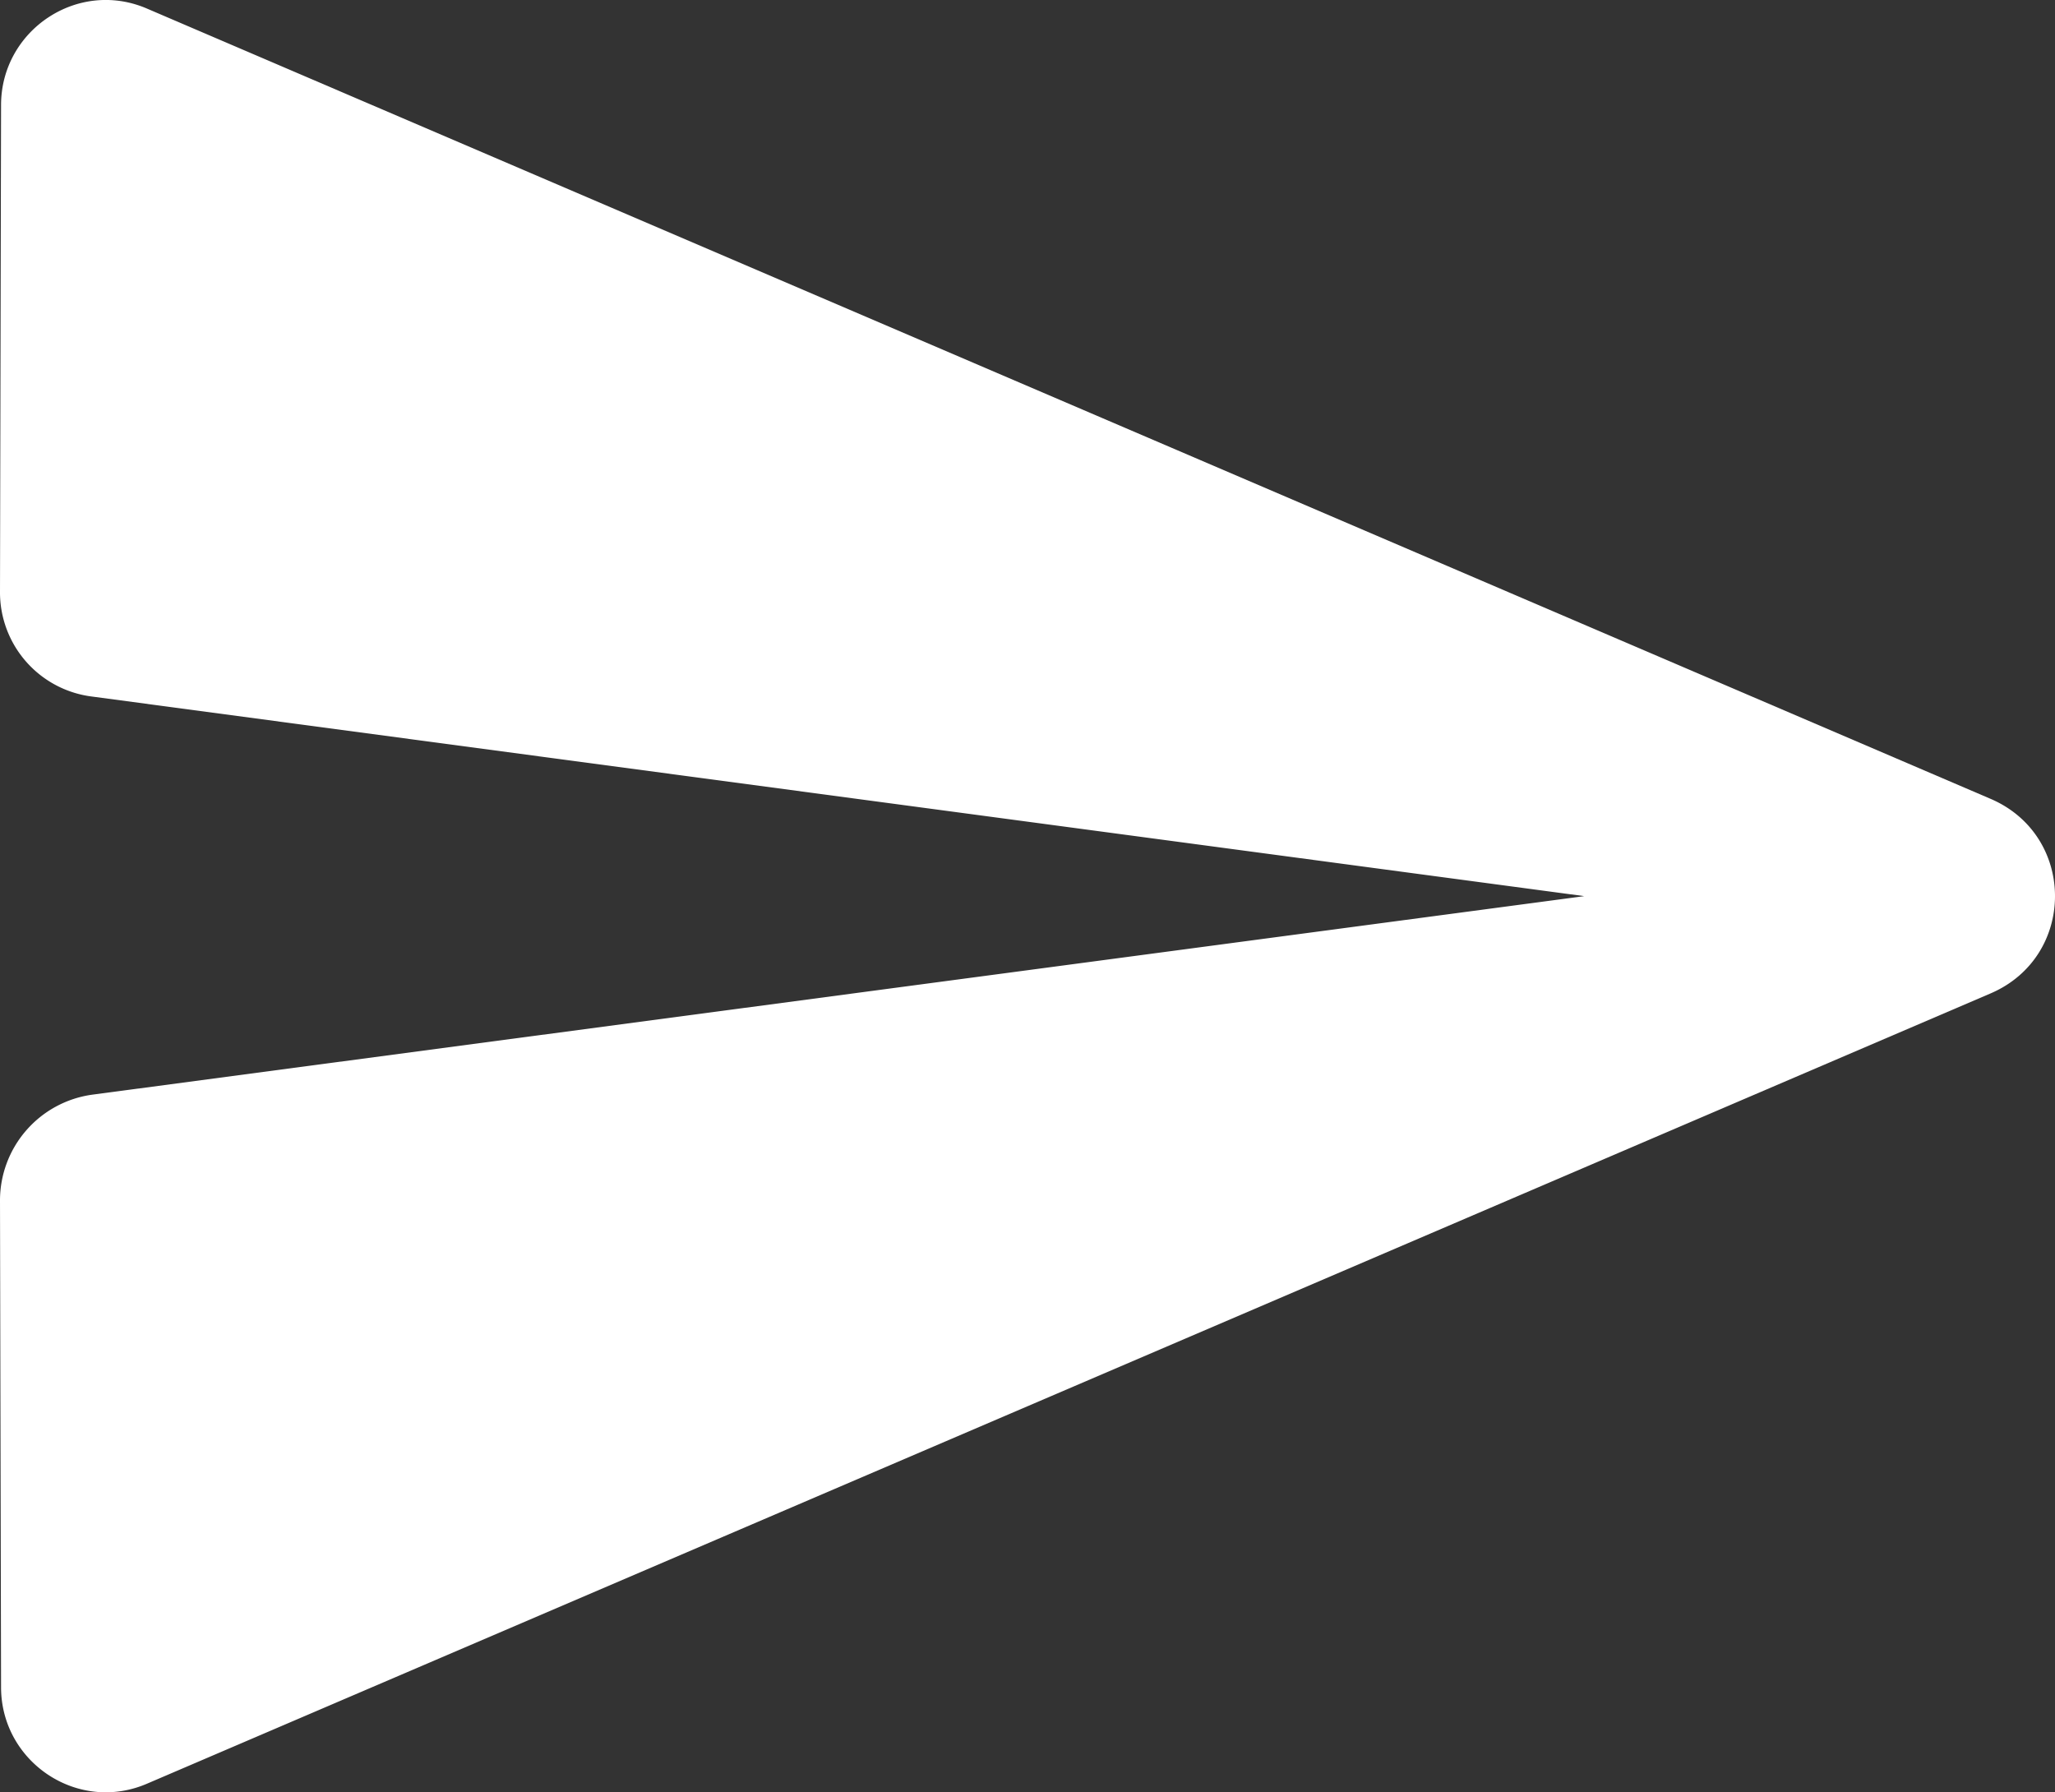 <svg xmlns="http://www.w3.org/2000/svg" width="757.22" height="660.41" viewBox="0 0 757.22 660.41">
  <rect x="0" y="0" width="757.22" height="660.41" fill="#333333" stroke="none"/>
  <defs>
    <style>
      .a {
        fill: #ffffff;
      }
    </style>
  </defs>
  <title>Asset 116</title>
  <path class="a" d="M54.48,657.1,733.58,366c31.52-13.62,31.52-58,0-71.61L54.48,3.3C28.8-8,.39,11.09.39,38.72L0,218.12a38.69,38.69,0,0,0,33.86,38.53L583.75,330.2,33.86,403.37A39.37,39.37,0,0,0,0,442.28L.39,621.69C.39,649.32,28.8,668.39,54.48,657.1Z"/>
</svg>
